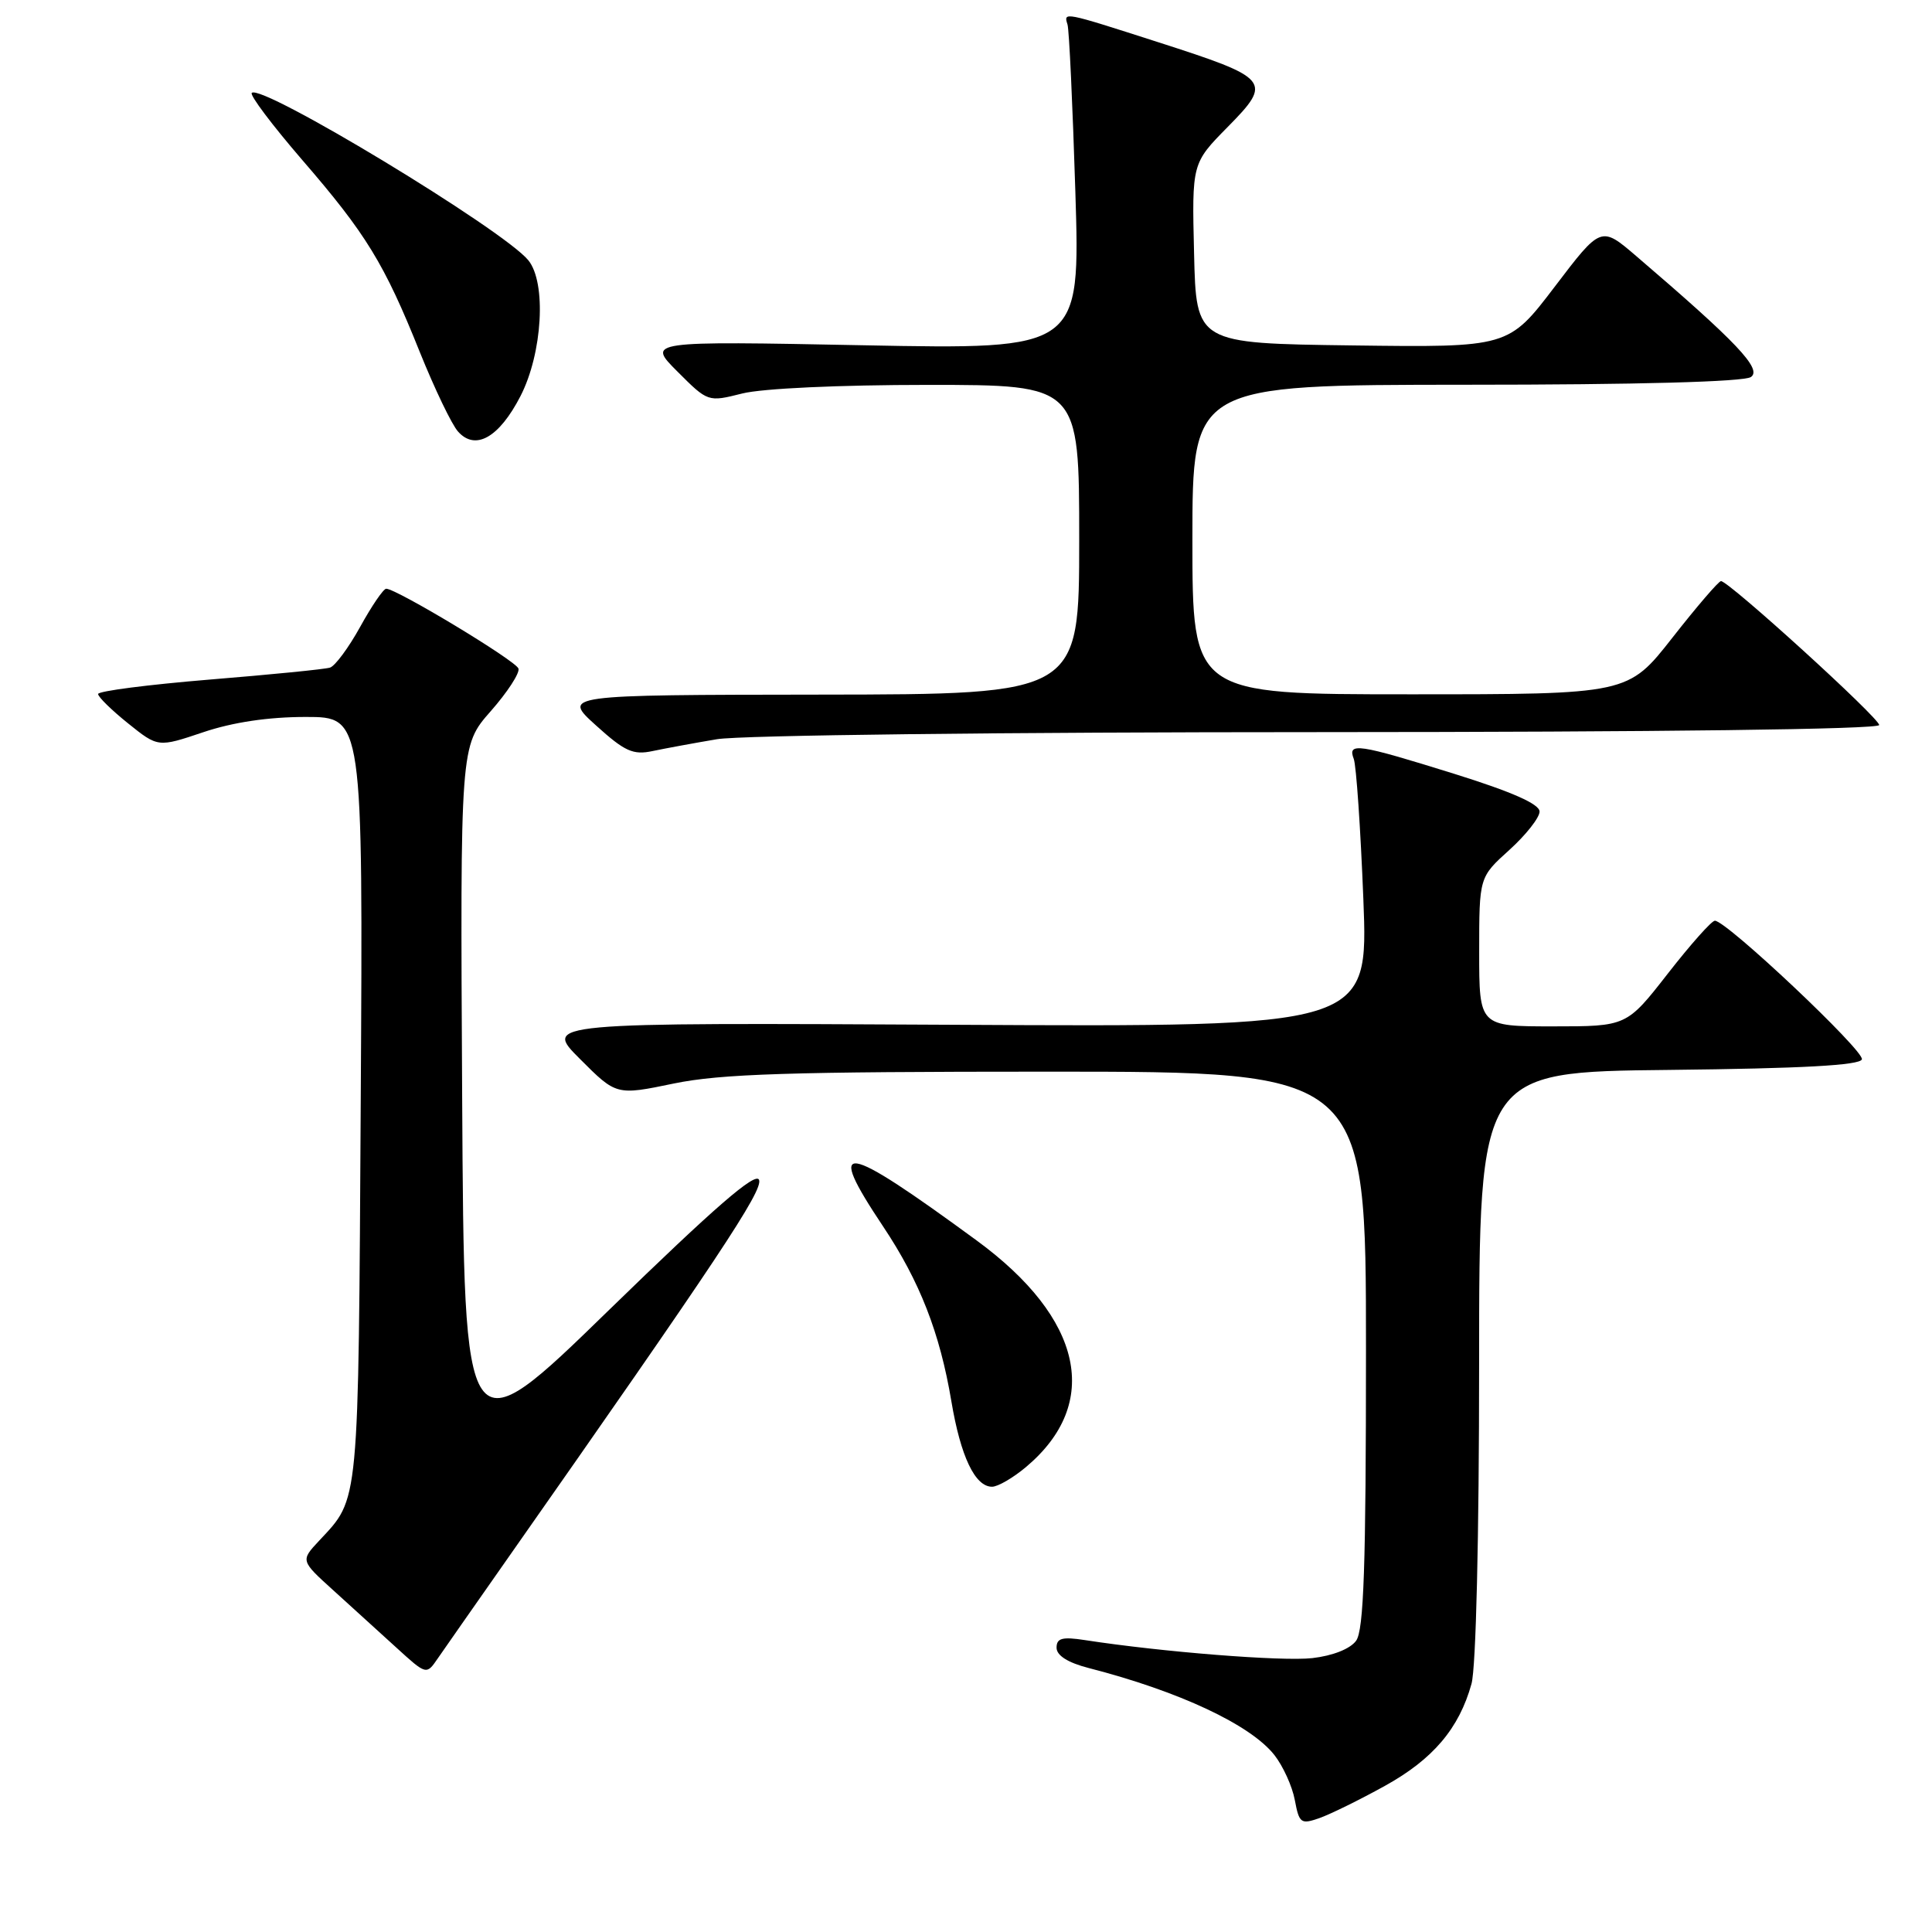 <?xml version="1.0" encoding="UTF-8" standalone="no"?>
<!DOCTYPE svg PUBLIC "-//W3C//DTD SVG 1.1//EN" "http://www.w3.org/Graphics/SVG/1.1/DTD/svg11.dtd" >
<svg xmlns="http://www.w3.org/2000/svg" xmlns:xlink="http://www.w3.org/1999/xlink" version="1.1" viewBox="0 0 256 256">
 <g >
 <path fill="currentColor"
d=" M 183.50 236.64 C 189.87 233.12 193.34 229.03 194.98 223.12 C 195.58 220.98 195.99 203.63 195.99 180.77 C 196.00 142.03 196.00 142.03 221.17 141.77 C 238.80 141.58 246.45 141.16 246.71 140.37 C 247.08 139.27 228.77 122.00 227.23 122.00 C 226.80 122.00 224.00 125.15 221.00 129.00 C 215.54 136.00 215.54 136.00 205.77 136.00 C 196.00 136.00 196.00 136.00 196.00 126.12 C 196.00 116.23 196.00 116.23 200.00 112.62 C 202.20 110.63 204.00 108.34 204.00 107.54 C 204.00 106.54 200.36 104.93 192.68 102.53 C 179.90 98.55 178.53 98.34 179.38 100.56 C 179.71 101.41 180.28 109.76 180.65 119.10 C 181.32 136.08 181.32 136.08 126.67 135.79 C 72.02 135.50 72.02 135.50 76.85 140.32 C 81.67 145.15 81.67 145.15 89.29 143.57 C 95.52 142.29 104.60 142.00 138.96 142.00 C 181.00 142.00 181.00 142.00 181.00 178.81 C 181.00 207.59 180.71 216.01 179.69 217.41 C 178.90 218.49 176.59 219.40 173.88 219.71 C 169.87 220.16 153.98 218.90 143.75 217.32 C 140.75 216.86 140.00 217.06 140.00 218.33 C 140.00 219.36 141.49 220.31 144.25 221.02 C 156.26 224.11 165.71 228.54 168.87 232.56 C 170.01 234.02 171.23 236.69 171.57 238.52 C 172.15 241.60 172.37 241.77 174.85 240.90 C 176.31 240.38 180.20 238.47 183.50 236.64 Z  M 66.89 207.04 C 95.19 166.68 101.12 157.76 100.58 156.34 C 100.15 155.23 94.72 159.94 80.74 173.54 C 61.50 192.28 61.50 192.28 61.24 145.55 C 60.98 98.83 60.98 98.83 65.02 94.24 C 67.24 91.72 68.89 89.18 68.70 88.59 C 68.35 87.54 52.50 77.99 51.17 78.01 C 50.80 78.02 49.25 80.29 47.73 83.05 C 46.20 85.82 44.40 88.25 43.73 88.46 C 43.05 88.68 35.86 89.39 27.75 90.05 C 19.64 90.72 13.00 91.57 13.00 91.96 C 13.00 92.35 14.79 94.10 16.97 95.85 C 20.94 99.04 20.94 99.04 26.94 97.02 C 30.86 95.70 35.56 95.00 40.52 95.00 C 48.10 95.00 48.10 95.00 47.80 145.75 C 47.48 200.10 47.64 198.41 42.29 204.15 C 39.82 206.79 39.82 206.79 44.16 210.72 C 46.55 212.89 50.30 216.30 52.50 218.30 C 56.50 221.95 56.50 221.95 58.00 219.76 C 58.83 218.56 62.83 212.83 66.89 207.04 Z  M 135.96 194.38 C 145.98 185.95 143.52 174.70 129.40 164.36 C 111.52 151.26 109.28 150.92 117.01 162.50 C 121.87 169.78 124.54 176.61 126.06 185.67 C 127.29 193.00 129.20 197.00 131.45 197.00 C 132.22 197.00 134.25 195.82 135.96 194.38 Z  M 95.00 97.95 C 98.07 97.42 133.31 97.01 174.75 97.01 C 219.92 97.00 249.00 96.64 249.00 96.07 C 249.00 95.12 229.08 77.00 228.04 77.00 C 227.73 77.00 224.83 80.38 221.60 84.50 C 215.72 92.00 215.72 92.00 186.86 92.00 C 158.00 92.00 158.00 92.00 158.00 71.50 C 158.00 51.00 158.00 51.00 194.25 50.98 C 217.01 50.98 231.06 50.59 232.00 49.96 C 233.53 48.92 230.16 45.36 216.82 33.94 C 212.14 29.93 212.14 29.93 206.01 37.99 C 199.88 46.04 199.88 46.04 179.19 45.77 C 158.50 45.50 158.50 45.50 158.22 33.57 C 157.93 21.64 157.93 21.64 162.68 16.82 C 168.65 10.76 168.33 10.37 153.40 5.57 C 140.86 1.54 140.92 1.55 141.45 3.25 C 141.67 3.94 142.13 13.91 142.49 25.40 C 143.14 46.31 143.14 46.31 114.43 45.75 C 85.72 45.19 85.72 45.19 89.77 49.24 C 93.81 53.28 93.81 53.28 98.35 52.14 C 101.00 51.47 111.22 51.00 122.94 51.00 C 143.00 51.00 143.00 51.00 143.00 71.50 C 143.00 92.00 143.00 92.00 108.75 92.04 C 74.50 92.08 74.50 92.08 78.97 96.12 C 82.78 99.57 83.89 100.07 86.47 99.52 C 88.14 99.17 91.97 98.46 95.00 97.95 Z  M 68.97 52.48 C 71.89 46.79 72.43 37.45 70.00 34.48 C 66.67 30.42 34.63 11.03 33.36 12.31 C 33.07 12.60 36.06 16.57 40.00 21.14 C 48.52 30.99 50.92 34.91 55.63 46.66 C 57.59 51.52 59.86 56.26 60.69 57.18 C 62.99 59.77 66.14 57.98 68.97 52.48 Z "/>
</g>
</svg>